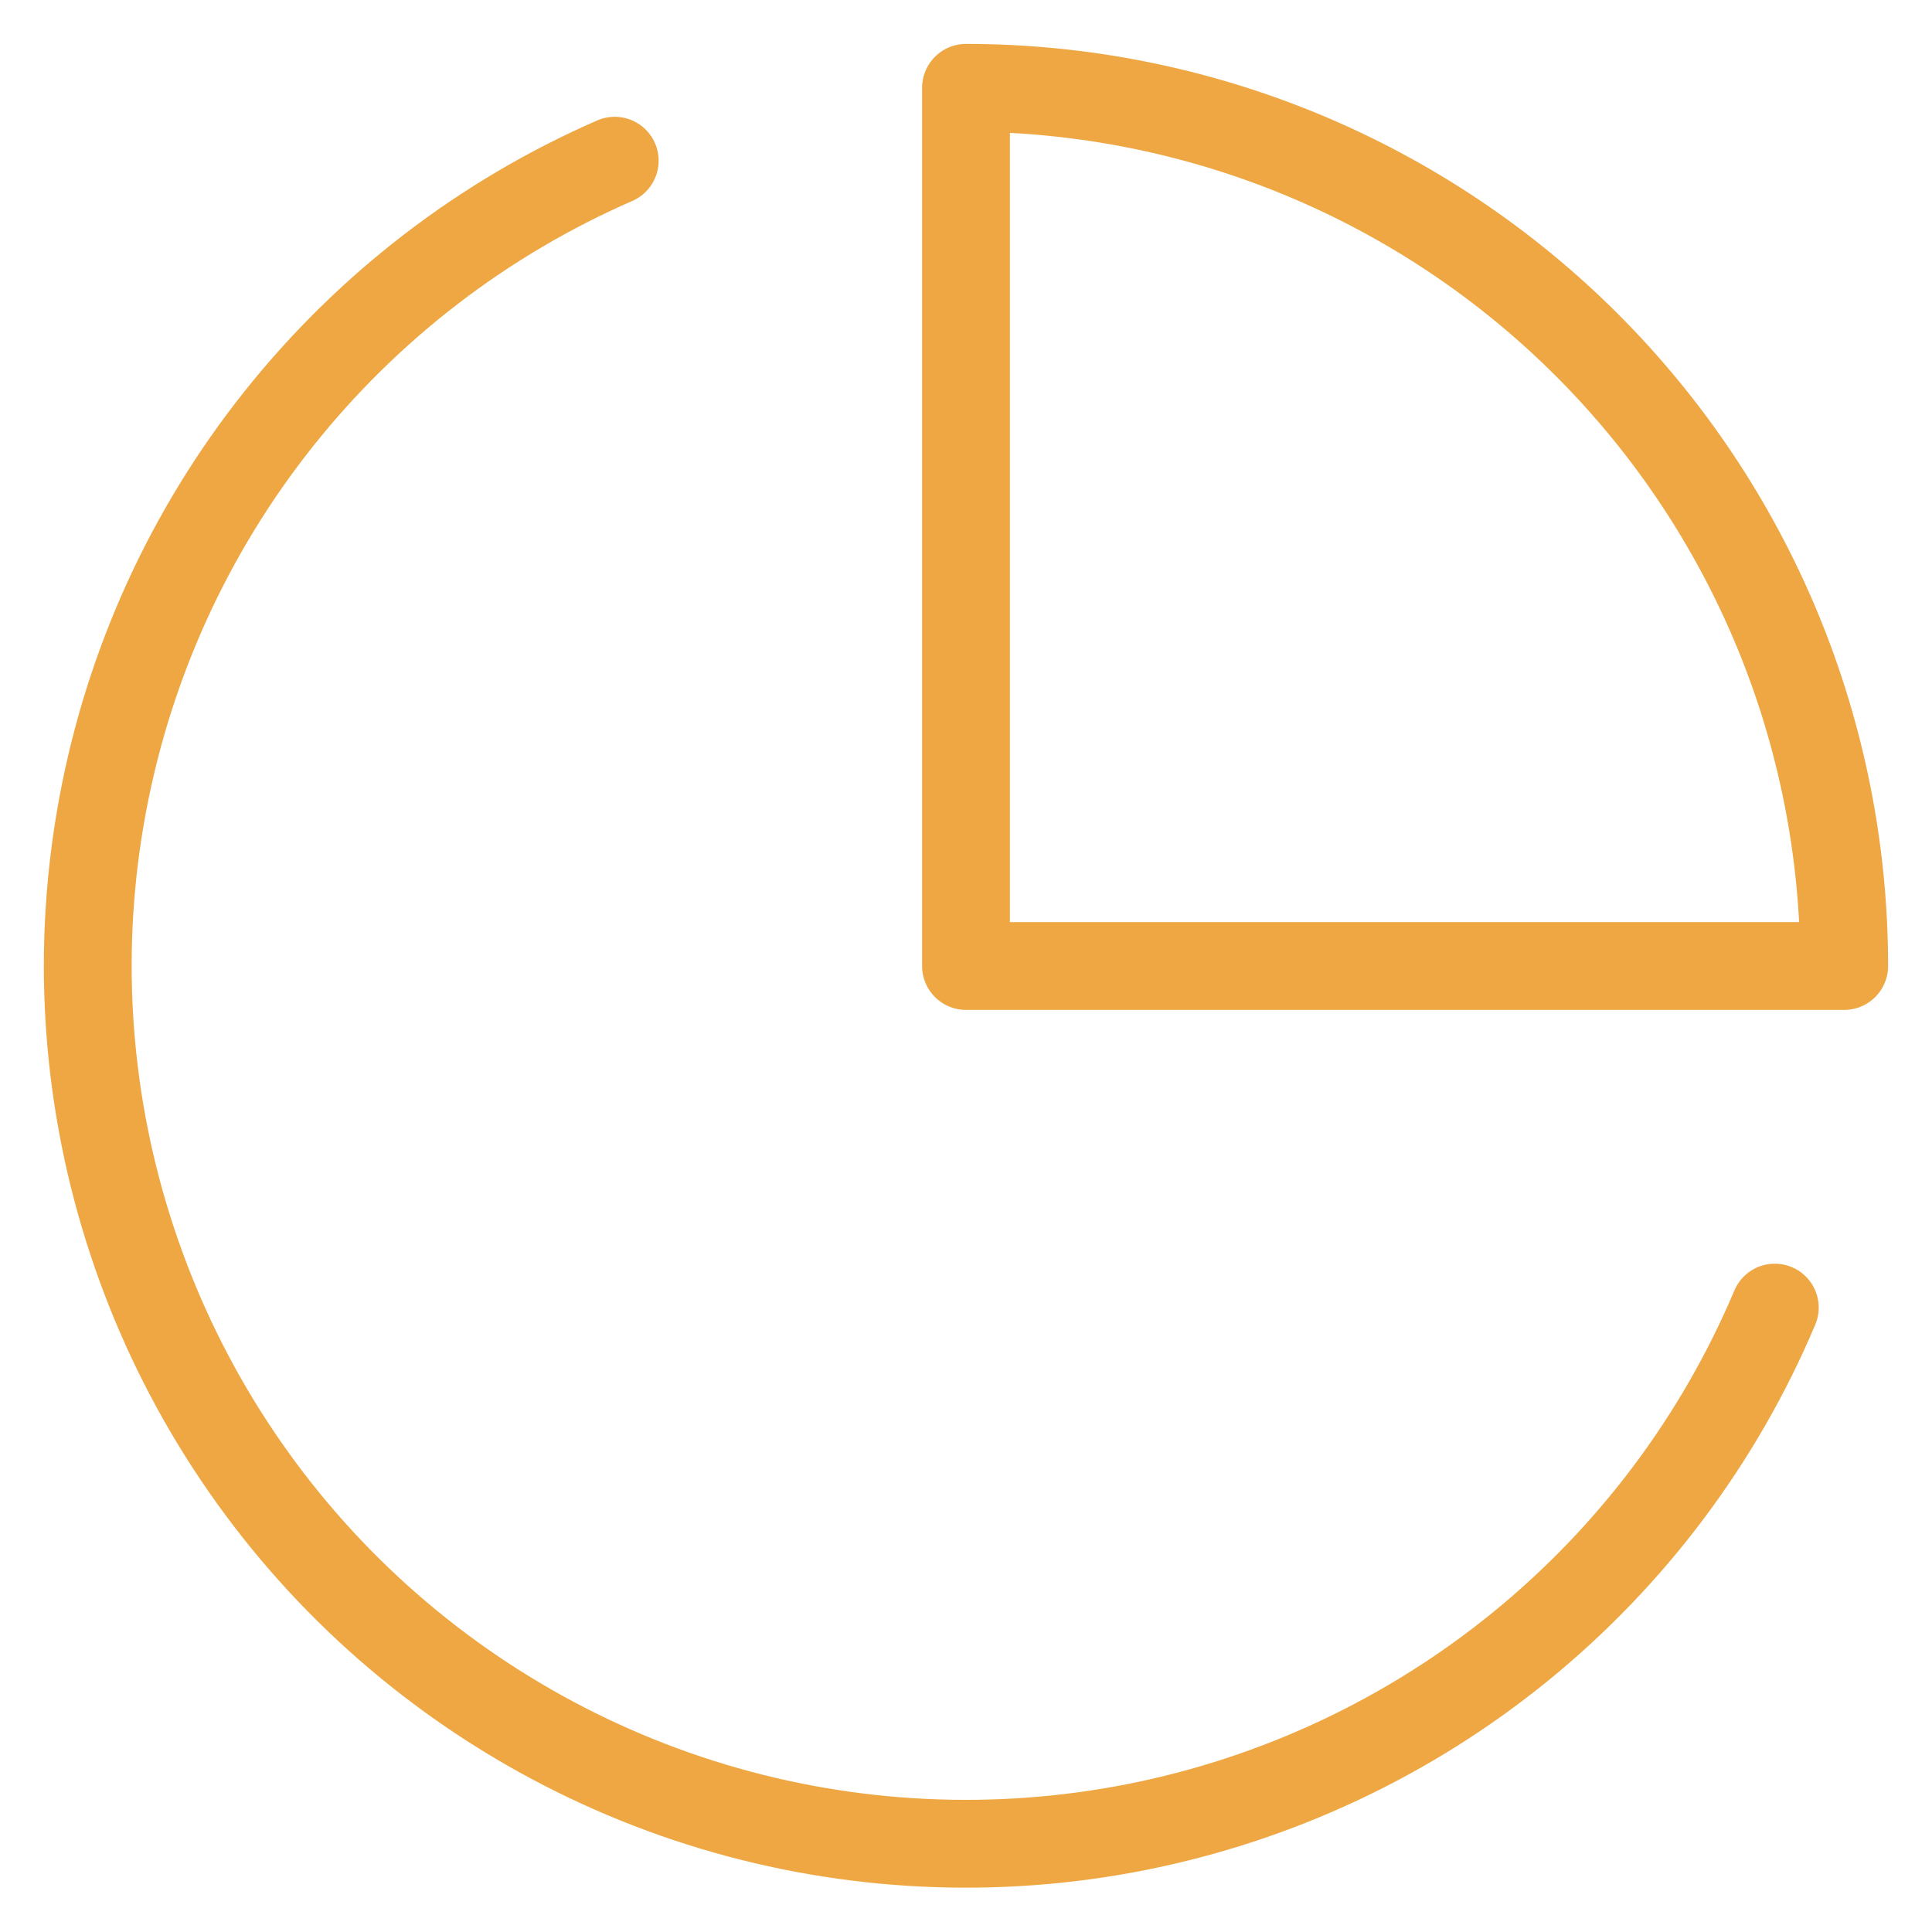 <svg width="22" height="22" viewBox="0 0 22 22" fill="none" xmlns="http://www.w3.org/2000/svg">
<path d="M20.21 14.89C19.574 16.395 18.579 17.72 17.312 18.751C16.045 19.782 14.545 20.487 12.942 20.805C11.34 21.122 9.684 21.042 8.12 20.572C6.556 20.101 5.131 19.255 3.969 18.107C2.807 16.958 1.945 15.543 1.457 13.984C0.968 12.425 0.869 10.771 1.169 9.165C1.468 7.559 2.155 6.051 3.172 4.772C4.189 3.493 5.503 2.483 7 1.83M21 11C21 9.687 20.741 8.386 20.239 7.173C19.736 5.96 19 4.858 18.071 3.929C17.142 3 16.04 2.264 14.827 1.761C13.614 1.259 12.313 1 11 1V11H21Z" stroke="#EEA743" stroke-linecap="round" stroke-linejoin="round"/>
</svg>
